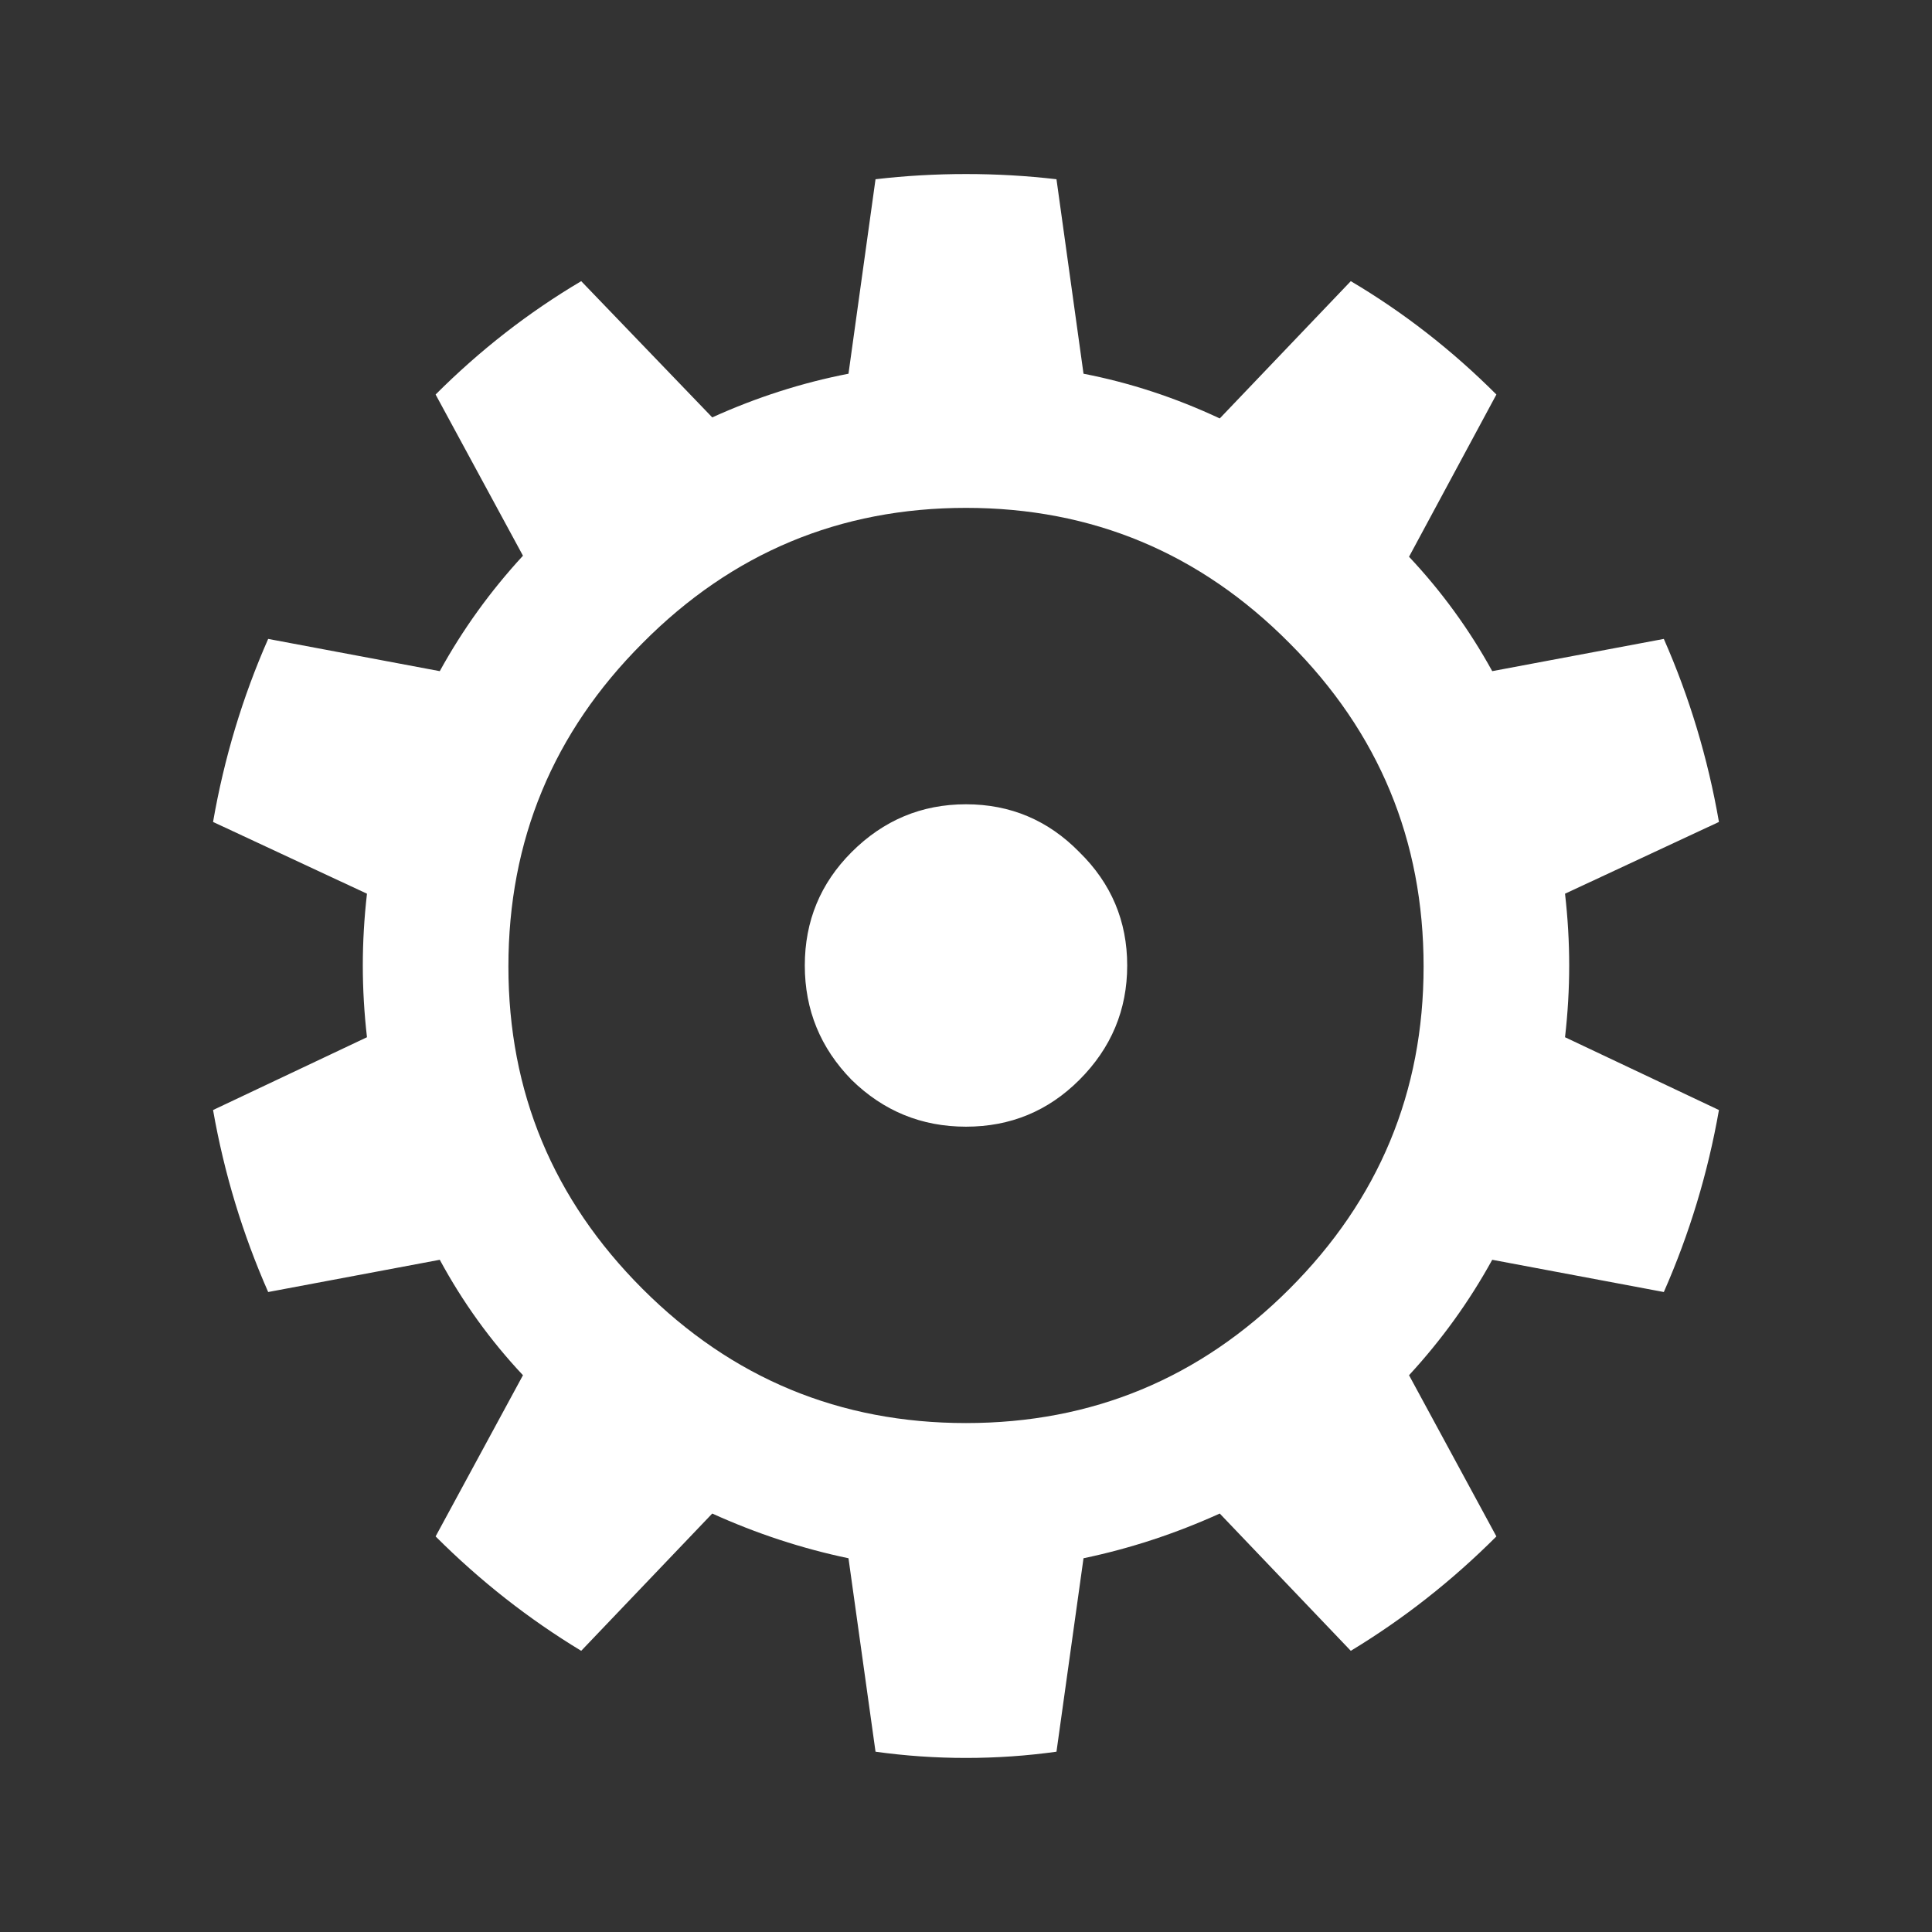 <?xml version="1.0" encoding="UTF-8" standalone="no"?>
<!-- Created with Inkscape (http://www.inkscape.org/) -->

<svg
   xmlns:dc="http://purl.org/dc/elements/1.1/"
   xmlns:cc="http://creativecommons.org/ns#"
   xmlns:rdf="http://www.w3.org/1999/02/22-rdf-syntax-ns#"
   xmlns:svg="http://www.w3.org/2000/svg"
   xmlns="http://www.w3.org/2000/svg"
   xmlns:sodipodi="http://sodipodi.sourceforge.net/DTD/sodipodi-0.dtd"
   xmlns:inkscape="http://www.inkscape.org/namespaces/inkscape"
   width="160mm"
   height="160mm"
   viewBox="0 0 160 160"
   version="1.1"
   id="svg6261"
   sodipodi:docname="settings.svg"
   inkscape:version="0.92.0 r">
  <rect x="0" y="0" width="160" height="160" fill="#333333" stroke="none"/>
  <defs
     id="defs6255" />
  <sodipodi:namedview
     id="base"
     bordercolor="#ffffff"
     borderopacity="1.0"
     inkscape:pageopacity="0.0"
     inkscape:pageshadow="2"
     inkscape:zoom="0.7"
     inkscape:cx="266.9433"
     inkscape:cy="227.33775"
     inkscape:document-units="mm"
     inkscape:current-layer="layer1"
     showgrid="false"
     fit-margin-top="0"
     fit-margin-left="0"
     fit-margin-right="0"
     fit-margin-bottom="0"
     inkscape:pagecheckerboard="true"
     inkscape:window-width="1918"
     inkscape:window-height="1061"
     inkscape:window-x="0"
     inkscape:window-y="17"
     inkscape:window-maximized="0" />
  <g
     inkscape:label="Layer 1"
     inkscape:groupmode="layer"
     id="layer1"
     transform="translate(-24.56,-53.866)">
    <path
       inkscape:connector-curvature="0"
       id="path6821"
       style="font-style:normal;font-weight:normal;font-size:176.389px;line-height:6.615px;font-family:sans-serif;letter-spacing:0px;word-spacing:0px;fill:#ffffff;fill-opacity:1;stroke:none;stroke-width:0.265px;stroke-linecap:butt;stroke-linejoin:miter;stroke-opacity:1"
       d="m 97.067,68.71 q 3.703,-0.431 7.493,-0.431 3.79,0 7.493,0.431 l 2.239,16.106 q 5.771,1.12 11.283,3.703 l 10.852,-11.369 q 6.546,3.876 12.058,9.388 l -7.235,13.436 q 4.048,4.306 6.89,9.474 l 14.211,-2.67 q 3.187,7.235 4.565,15.158 l -12.747,5.943 q 0.345,3.014 0.345,5.943 0,2.928 -0.345,5.943 l 12.747,6.029 q -1.378,7.838 -4.565,15.072 l -14.211,-2.67 q -2.842,5.168 -6.89,9.56 l 7.235,13.35 q -5.512,5.512 -12.058,9.474 l -10.852,-11.369 q -5.512,2.498 -11.283,3.703 l -2.239,16.02 q -3.703,0.517 -7.493,0.517 -3.79,0 -7.493,-0.517 l -2.239,-16.02 q -5.771,-1.206 -11.283,-3.703 l -10.852,11.369 q -6.546,-3.962 -12.058,-9.474 l 7.235,-13.35 q -4.048,-4.306 -6.89,-9.56 l -14.211,2.67 q -3.187,-7.235 -4.565,-15.072 l 12.747,-6.029 q -0.345,-3.014 -0.345,-5.943 0,-2.928 0.345,-5.943 l -12.747,-5.943 q 1.378,-7.924 4.565,-15.158 l 14.211,2.67 q 2.842,-5.168 6.89,-9.56 l -7.235,-13.35 q 5.512,-5.512 12.058,-9.388 l 10.852,11.283 q 5.512,-2.498 11.283,-3.617 z m 34.279,38.413 q -11.11,-11.197 -26.786,-11.197 -15.675,0 -26.786,11.197 -11.11,11.11 -11.11,26.786 0,15.589 11.11,26.699 11.11,11.11 26.786,11.11 15.675,0 26.786,-11.11 11.11,-11.11 11.11,-26.699 0,-15.675 -11.11,-26.786 z m -17.398,17.312 q 3.962,3.876 3.962,9.388 0,5.512 -3.962,9.474 -3.876,3.876 -9.388,3.876 -5.512,0 -9.474,-3.876 -3.876,-3.962 -3.876,-9.474 0,-5.512 3.876,-9.388 3.962,-3.962 9.474,-3.962 5.512,0 9.388,3.962 z" />
    <flowRoot
       xml:space="preserve"
       id="flowRoot6810"
       style="font-style:normal;font-weight:normal;font-size:40px;line-height:25px;font-family:sans-serif;letter-spacing:0px;word-spacing:0px;fill:#000000;fill-opacity:0;stroke:none;stroke-width:1px;stroke-linecap:butt;stroke-linejoin:miter;stroke-opacity:0"
       transform="scale(0.265)"><flowRegion
         id="flowRegion6812"><rect
           id="rect6814"
           width="2.857"
           height="145.714"
           x="1065.714"
           y="559.663" /></flowRegion><flowPara
         id="flowPara6816"></flowPara></flowRoot>    <rect
       style="opacity:1;fill:none;fill-opacity:1;stroke:#000000;stroke-width:10;stroke-miterlimit:4;stroke-dasharray:none;stroke-opacity:0"
       id="rect7404"
       width="150"
       height="150"
       x="29.56"
       y="58.866"
       rx="30"
       ry="30" />
  </g>
</svg>
